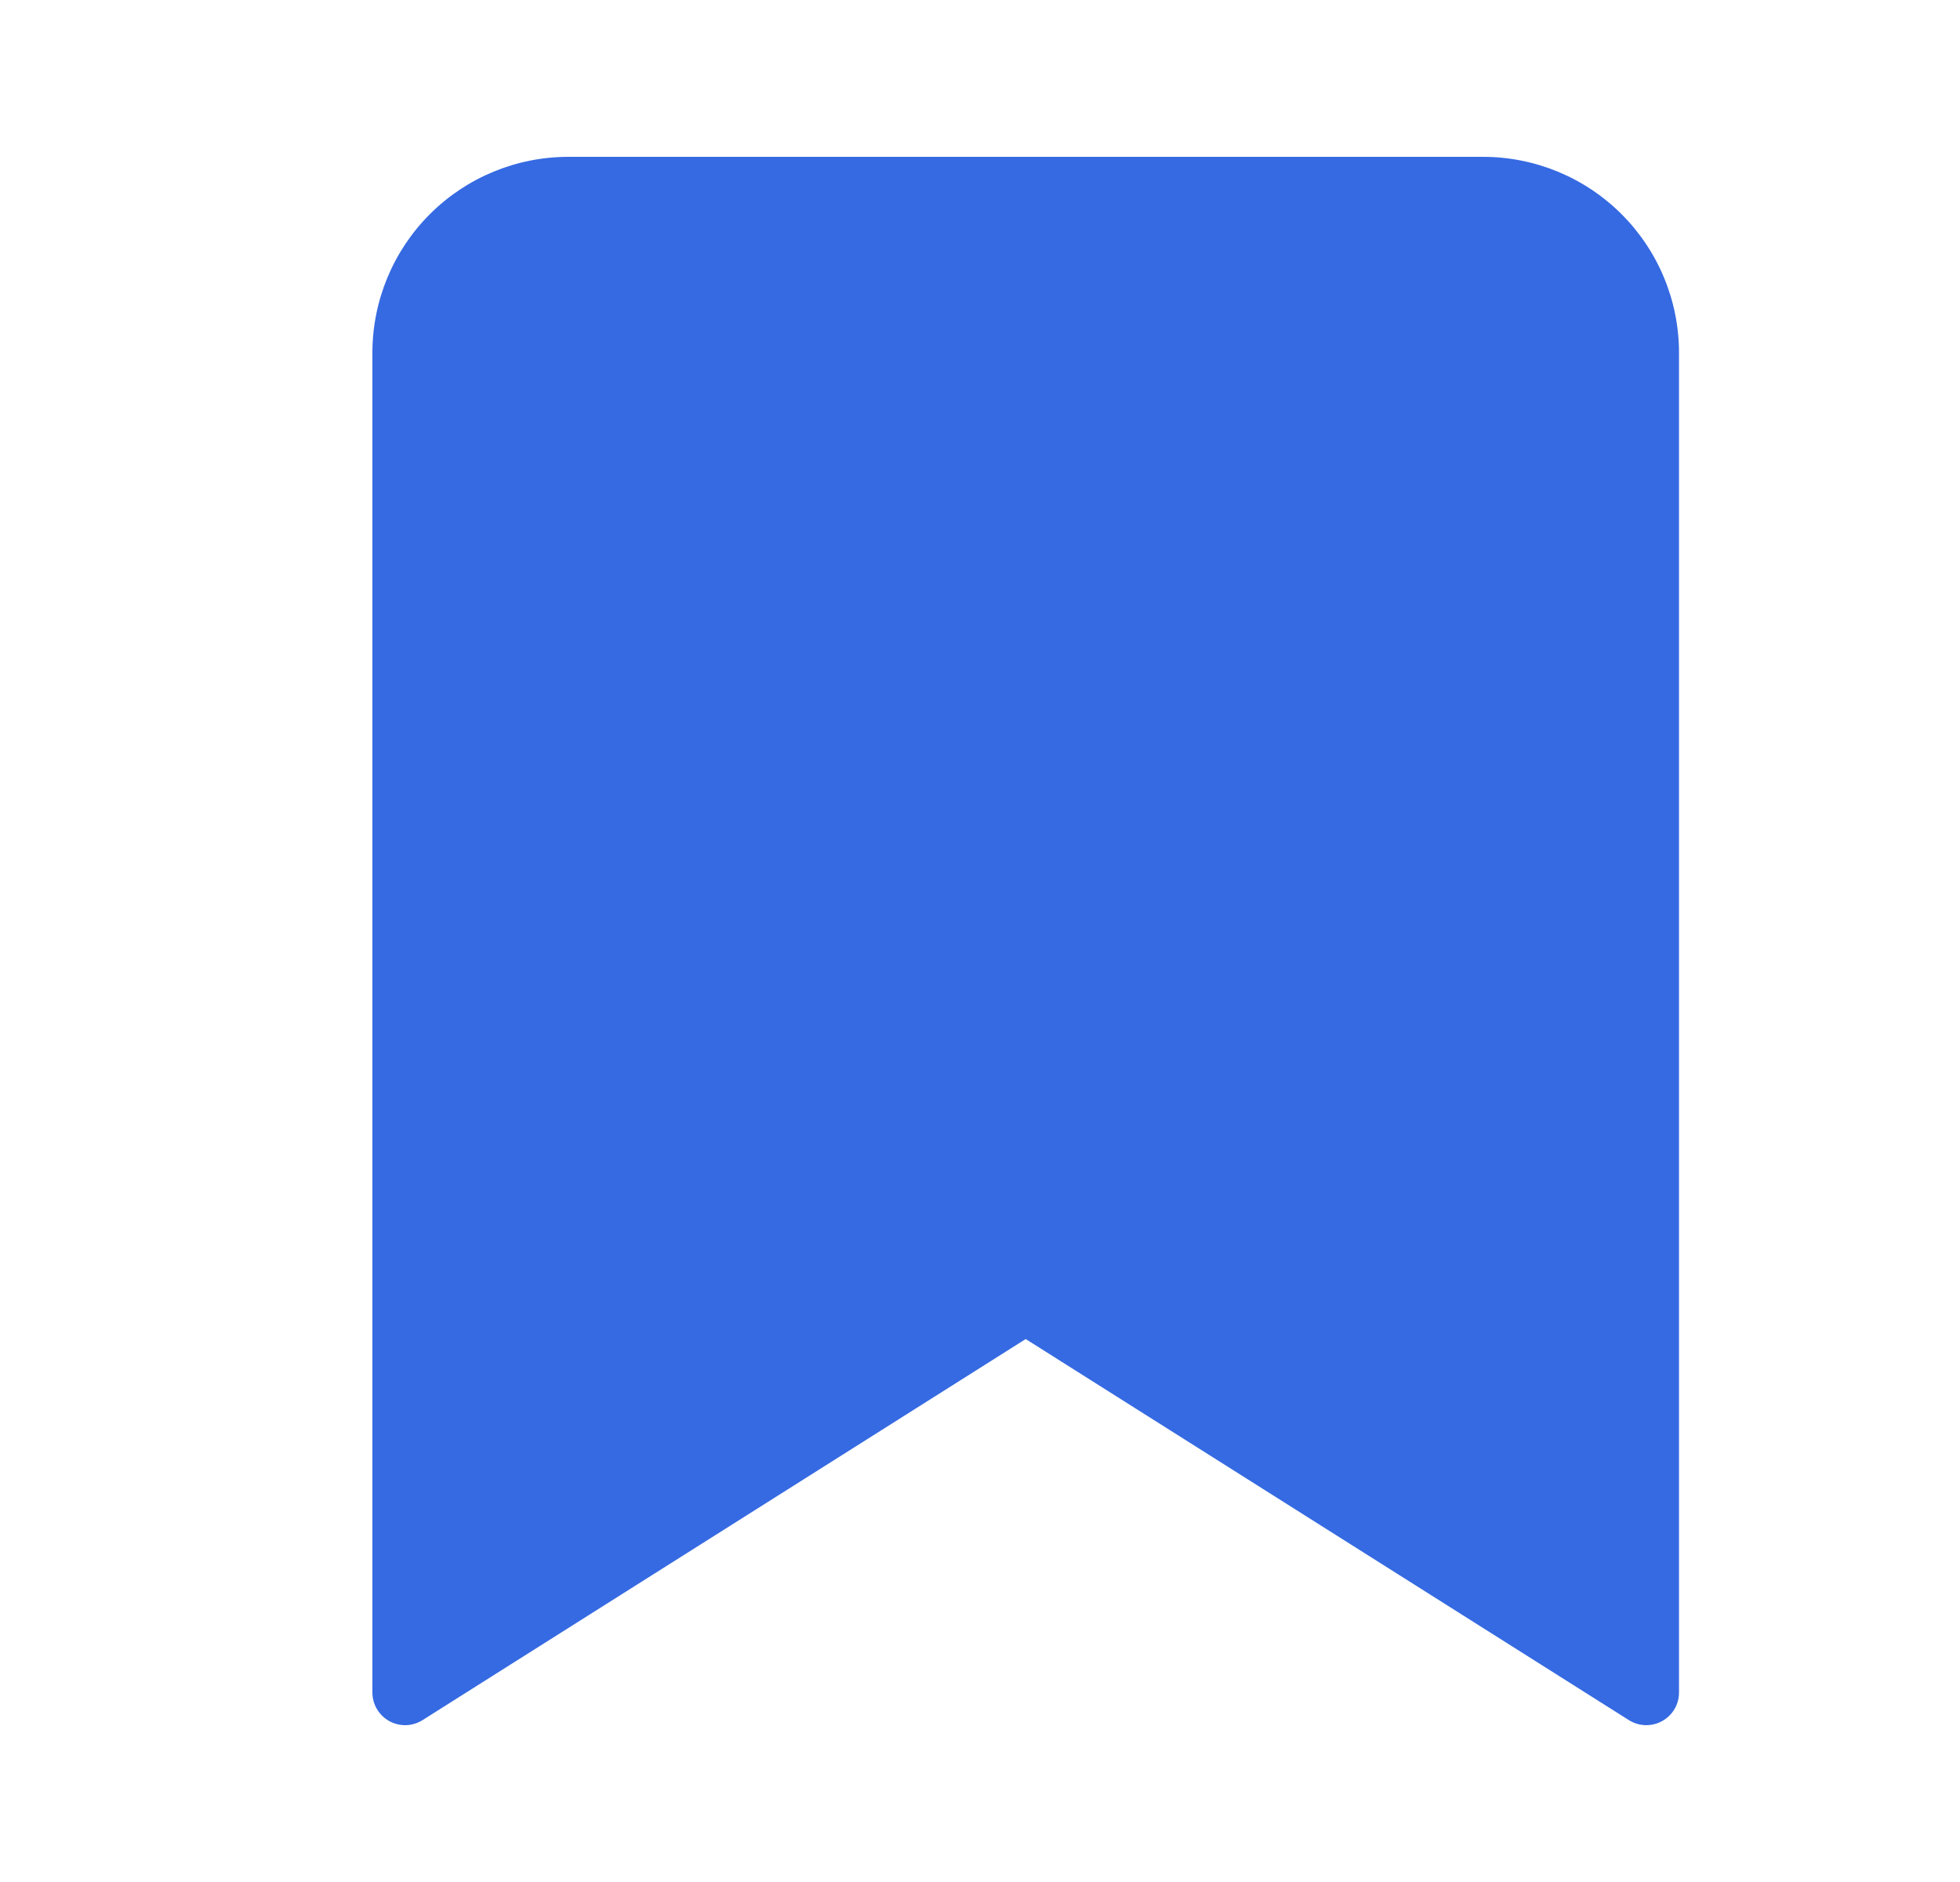 <svg width="25" height="24" viewBox="0 0 25 24" fill="none" xmlns="http://www.w3.org/2000/svg">
<path d="M18.916 2H7.25C6.587 2 5.951 2.263 5.482 2.732C5.013 3.201 4.75 3.837 4.75 4.5V21.583C4.75 21.658 4.77 21.731 4.808 21.795C4.846 21.859 4.9 21.912 4.965 21.948C5.031 21.984 5.104 22.002 5.179 22C5.254 21.998 5.326 21.975 5.389 21.936L13.083 17.076L20.777 21.936C20.844 21.978 20.921 22 21 22C21.11 22 21.216 21.956 21.294 21.878C21.373 21.8 21.416 21.694 21.416 21.583V4.5C21.416 3.837 21.153 3.201 20.684 2.732C20.215 2.263 19.579 2 18.916 2V2Z" fill="#366AE2"/>
</svg>
